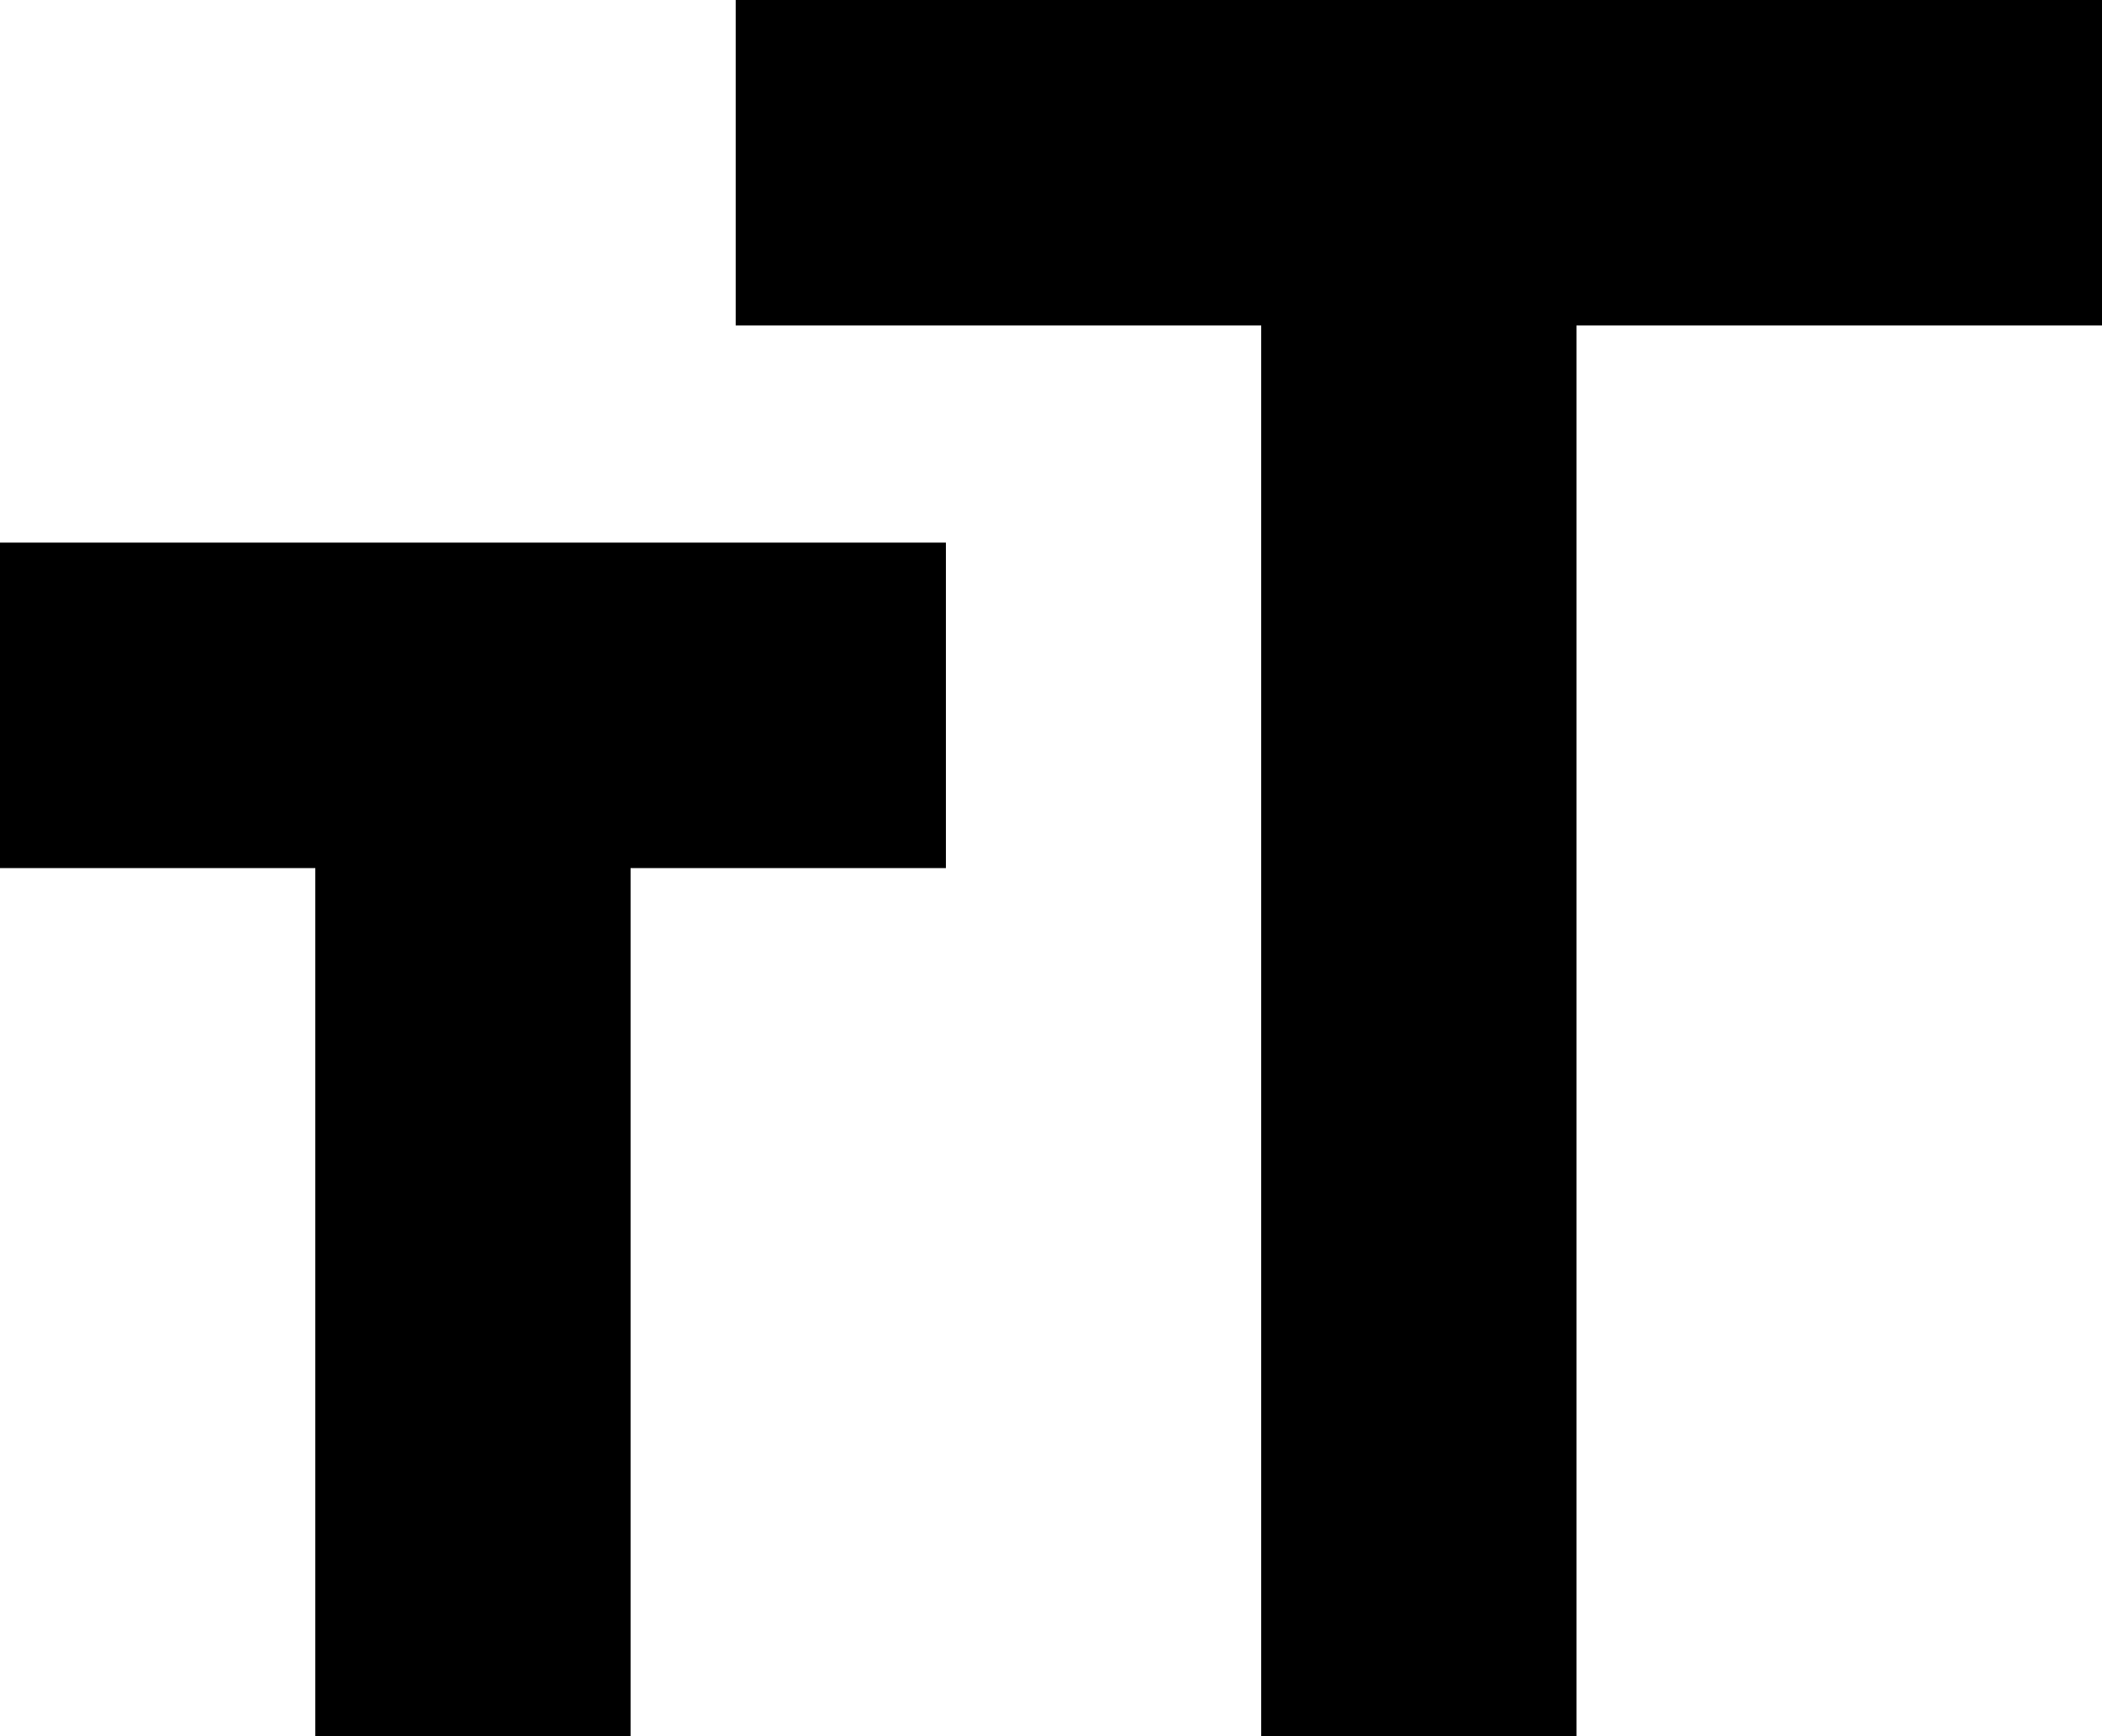 <svg width="23" height="19" viewBox="0 0 23 19" fill="none" xmlns="http://www.w3.org/2000/svg">
<path d="M17.25 19V3.562H23V0H8.05V3.562H13.8V19H17.25ZM6.9 19V9.5H10.35V5.938H4.76837e-07V9.5H3.45V19H6.9Z" fill="black"/>
</svg>
